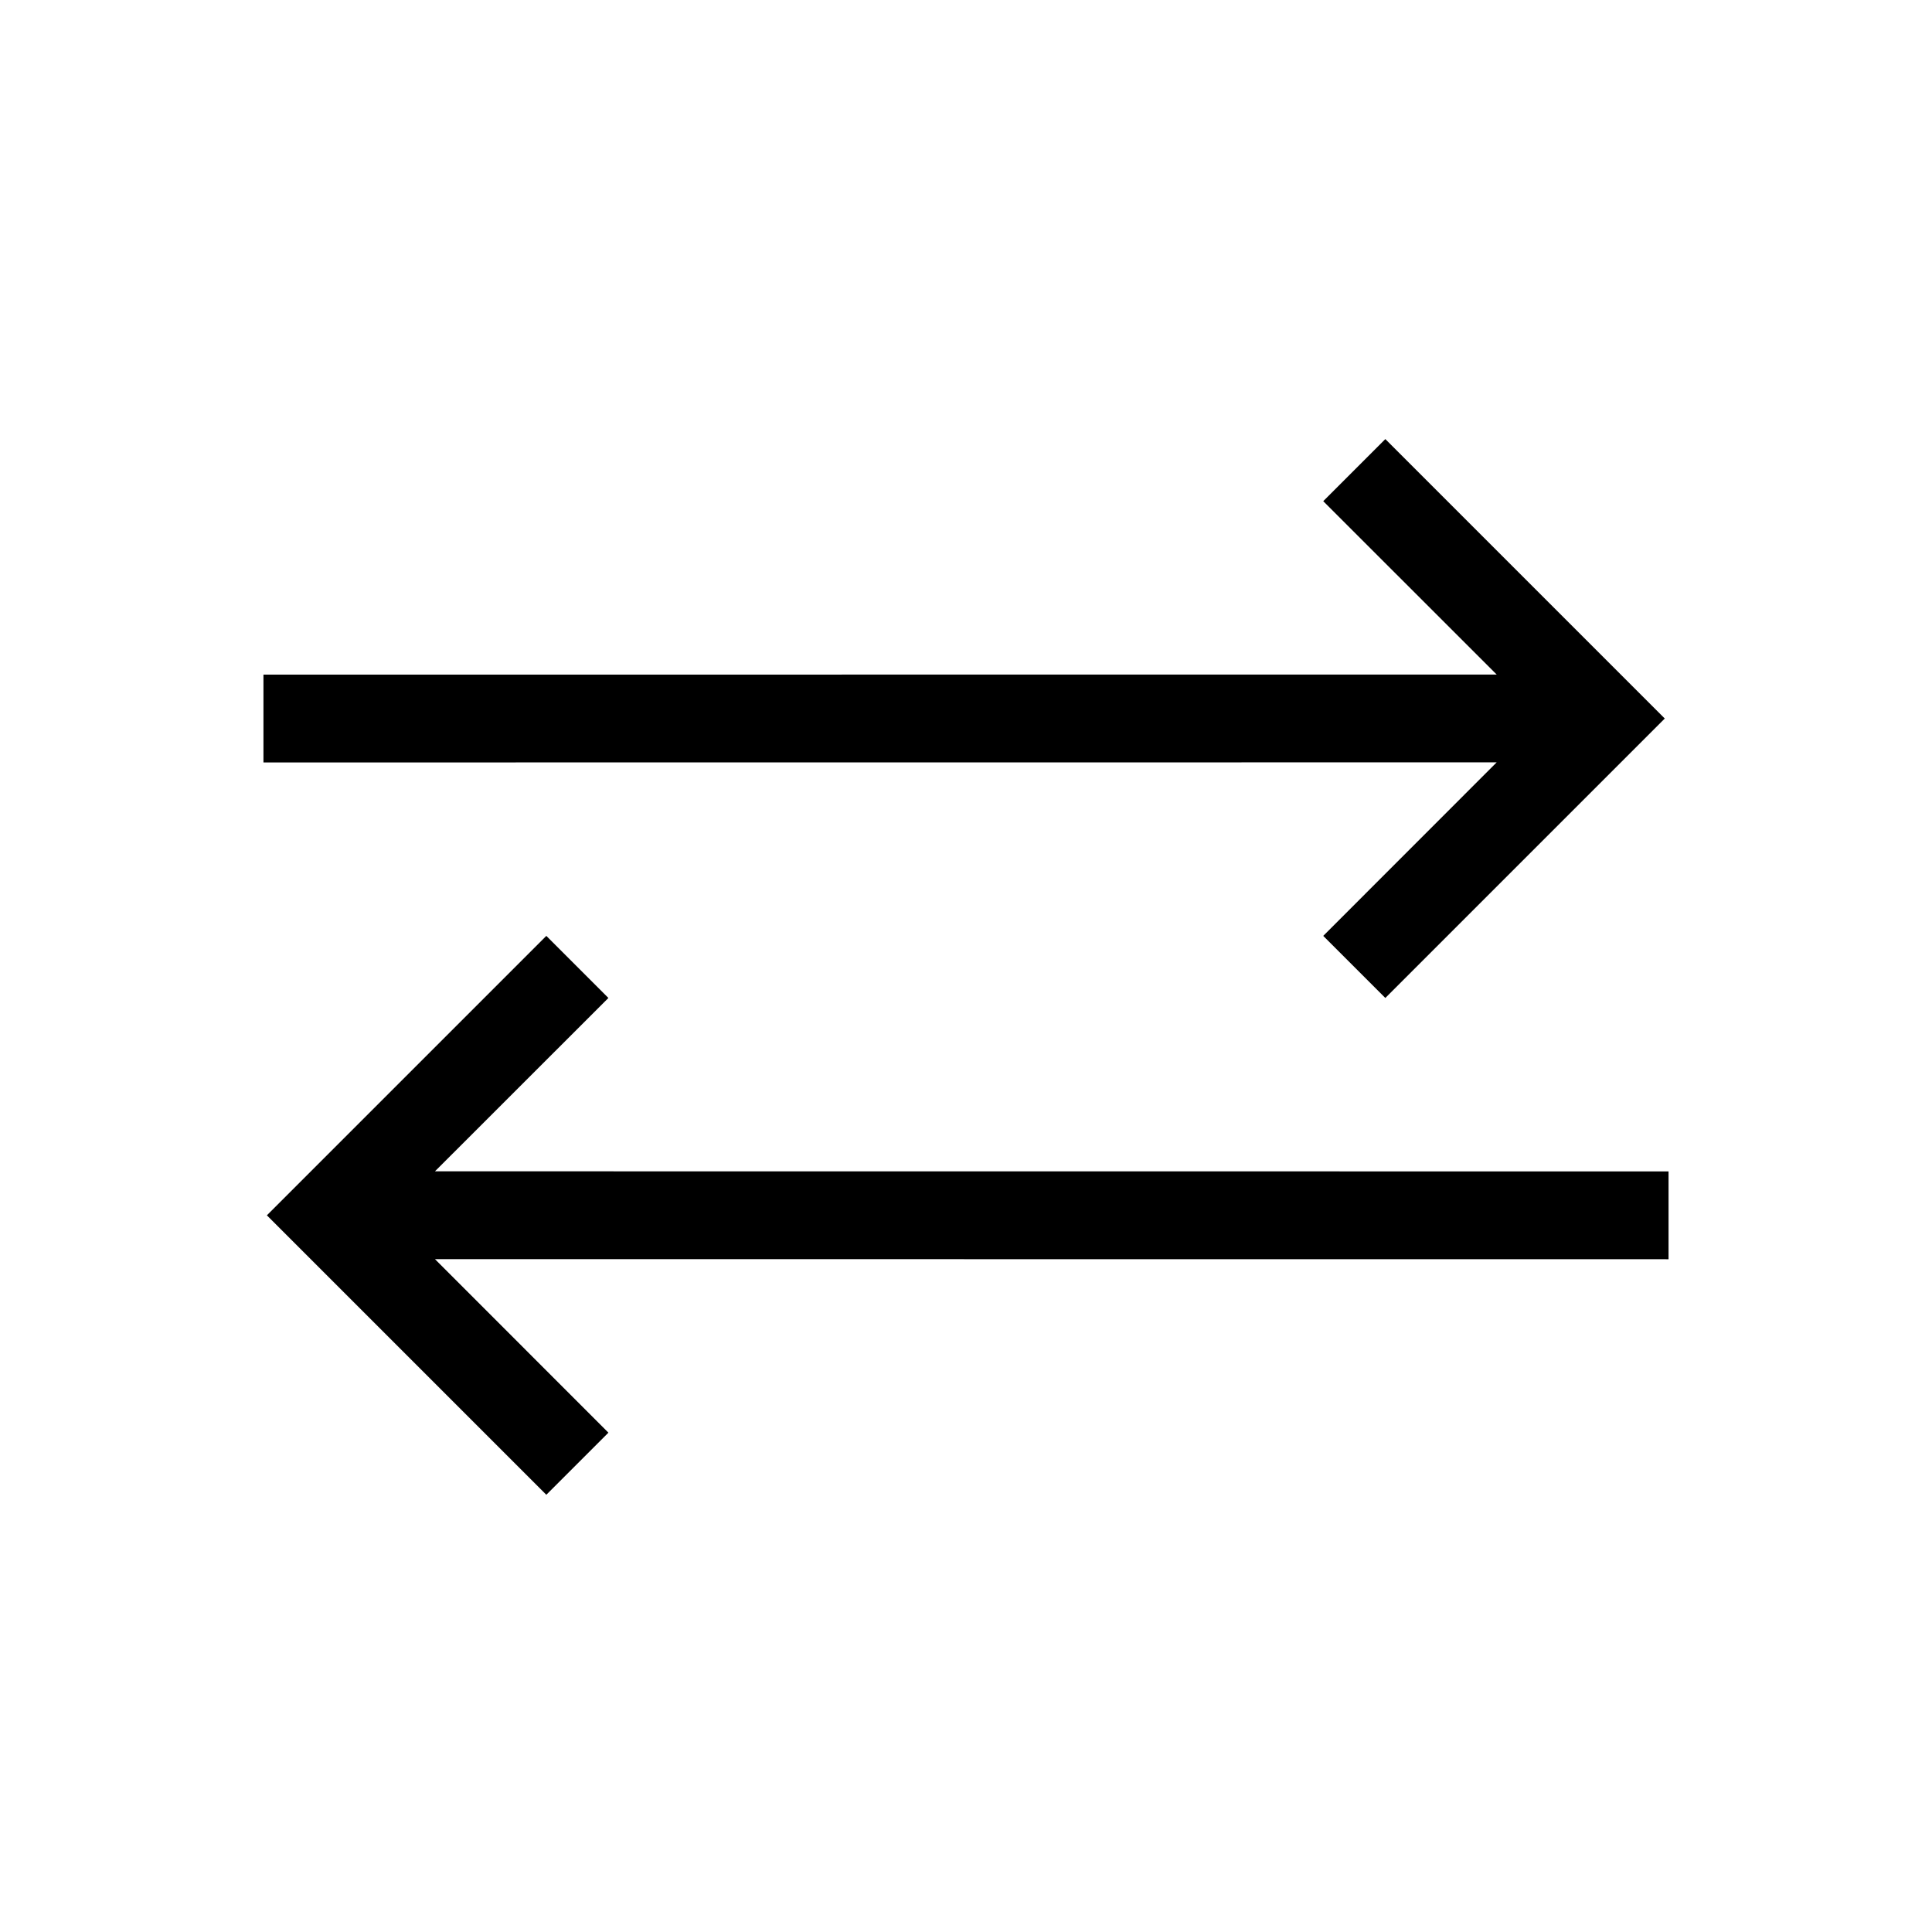 <?xml version="1.0" encoding="UTF-8"?>
<svg width="22px" height="22px" viewBox="0 0 22 22" version="1.1" xmlns="http://www.w3.org/2000/svg" xmlns:xlink="http://www.w3.org/1999/xlink">
    <!-- Generator: Sketch 57.1 (83088) - https://sketch.com -->
    <title>Ic/22/Line/Transfer/Black</title>
    <desc>Created with Sketch.</desc>
    <g id="Ic/22/Line/Transfer/Black" stroke="none" stroke-width="1" fill="none" fill-rule="evenodd">
        <path d="M6.221,10.657 L6.928,11.364 L4.953,13.338 L19,13.339 L19,14.339 L4.953,14.338 L6.928,16.314 L6.221,17.021 L3.039,13.839 L6.221,10.657 Z M15.775,5 L18.957,8.182 L15.775,11.364 L15.068,10.657 L17.043,8.681 L3,8.682 L3,7.682 L17.043,7.681 L15.068,5.707 L15.775,5 Z" id="Combined-Shape" fill="#000000" fill-rule="nonzero"></path>
    </g>
</svg>